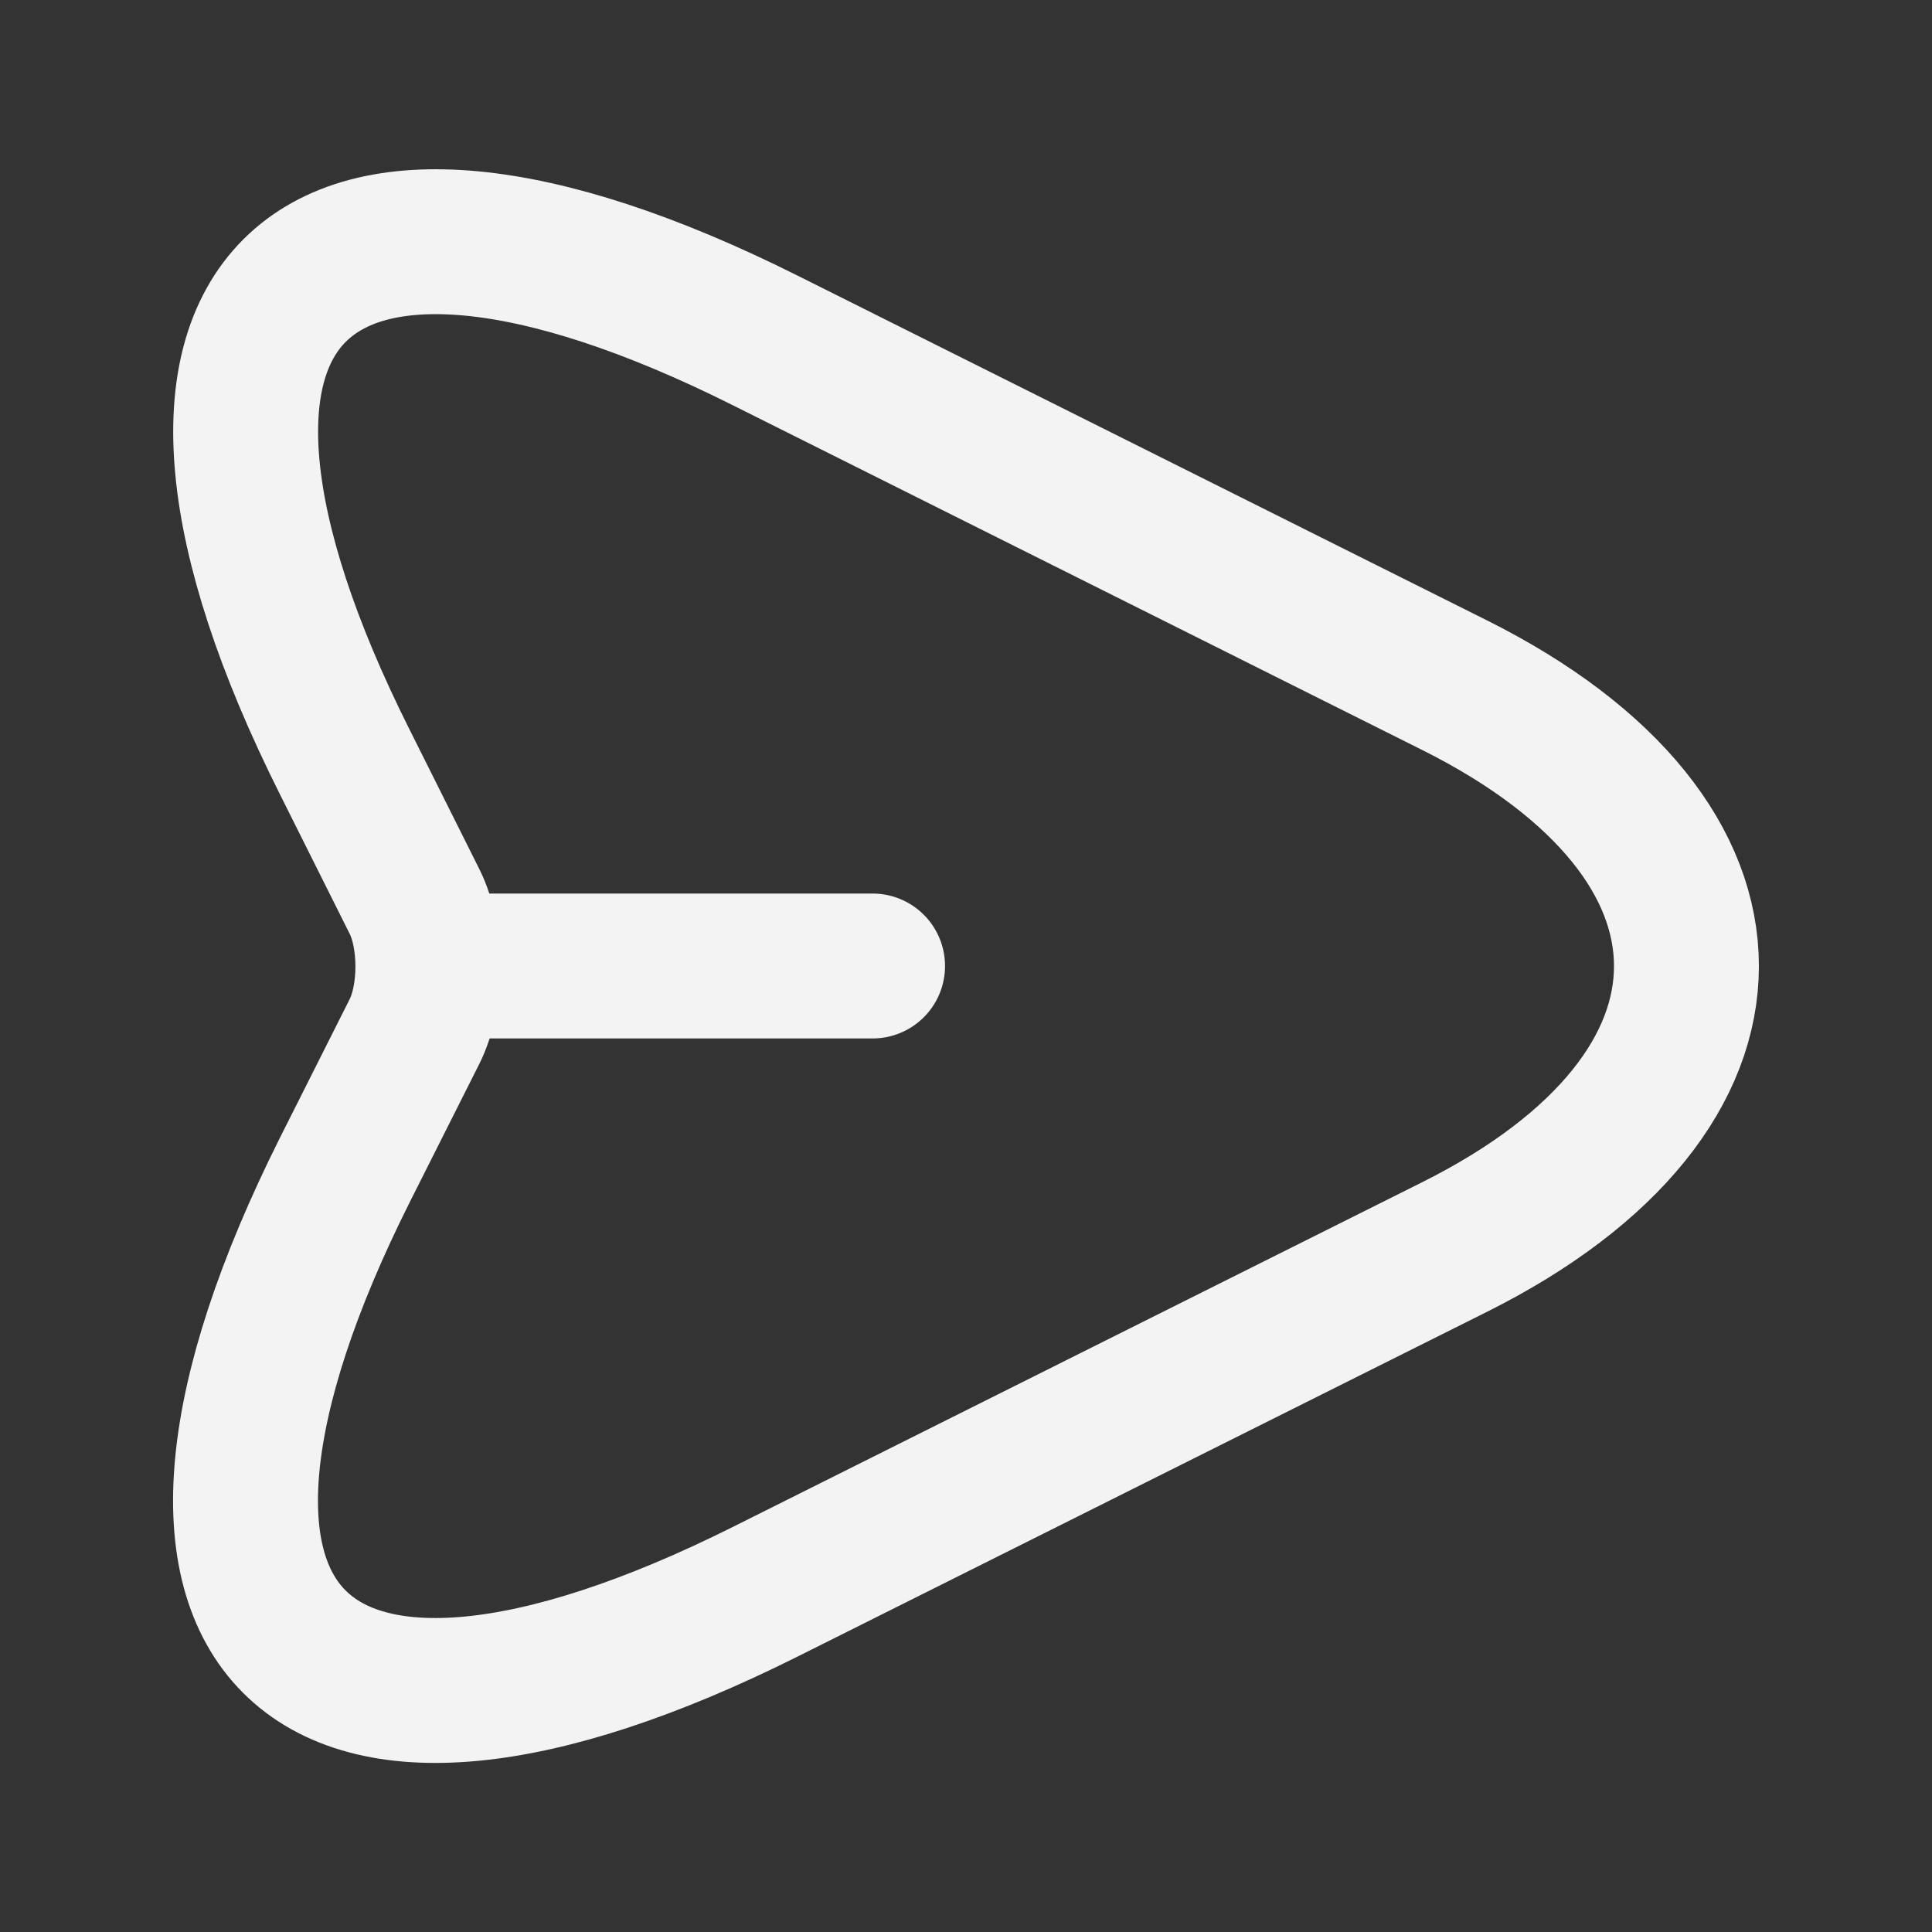 <svg width="20" height="20" viewBox="0 0 20 20" fill="none" xmlns="http://www.w3.org/2000/svg">
<rect x="0" y="0" width="20" height="20" fill="#333333" stroke="none"/>
<path d="M7.925 3.526L15.058 7.093C18.258 8.693 18.258 11.309 15.058 12.909L7.925 16.476C3.125 18.876 1.167 16.909 3.567 12.117L4.292 10.676C4.475 10.309 4.475 9.701 4.292 9.334L3.567 7.884C1.167 3.093 3.133 1.126 7.925 3.526Z" stroke="#F3F3F3" stroke-width="1.5" stroke-linecap="round" stroke-linejoin="round"/>
<path d="M4.533 10H9.033" stroke="#F3F3F3" stroke-width="1.5" stroke-linecap="round" stroke-linejoin="round"/>
</svg>
